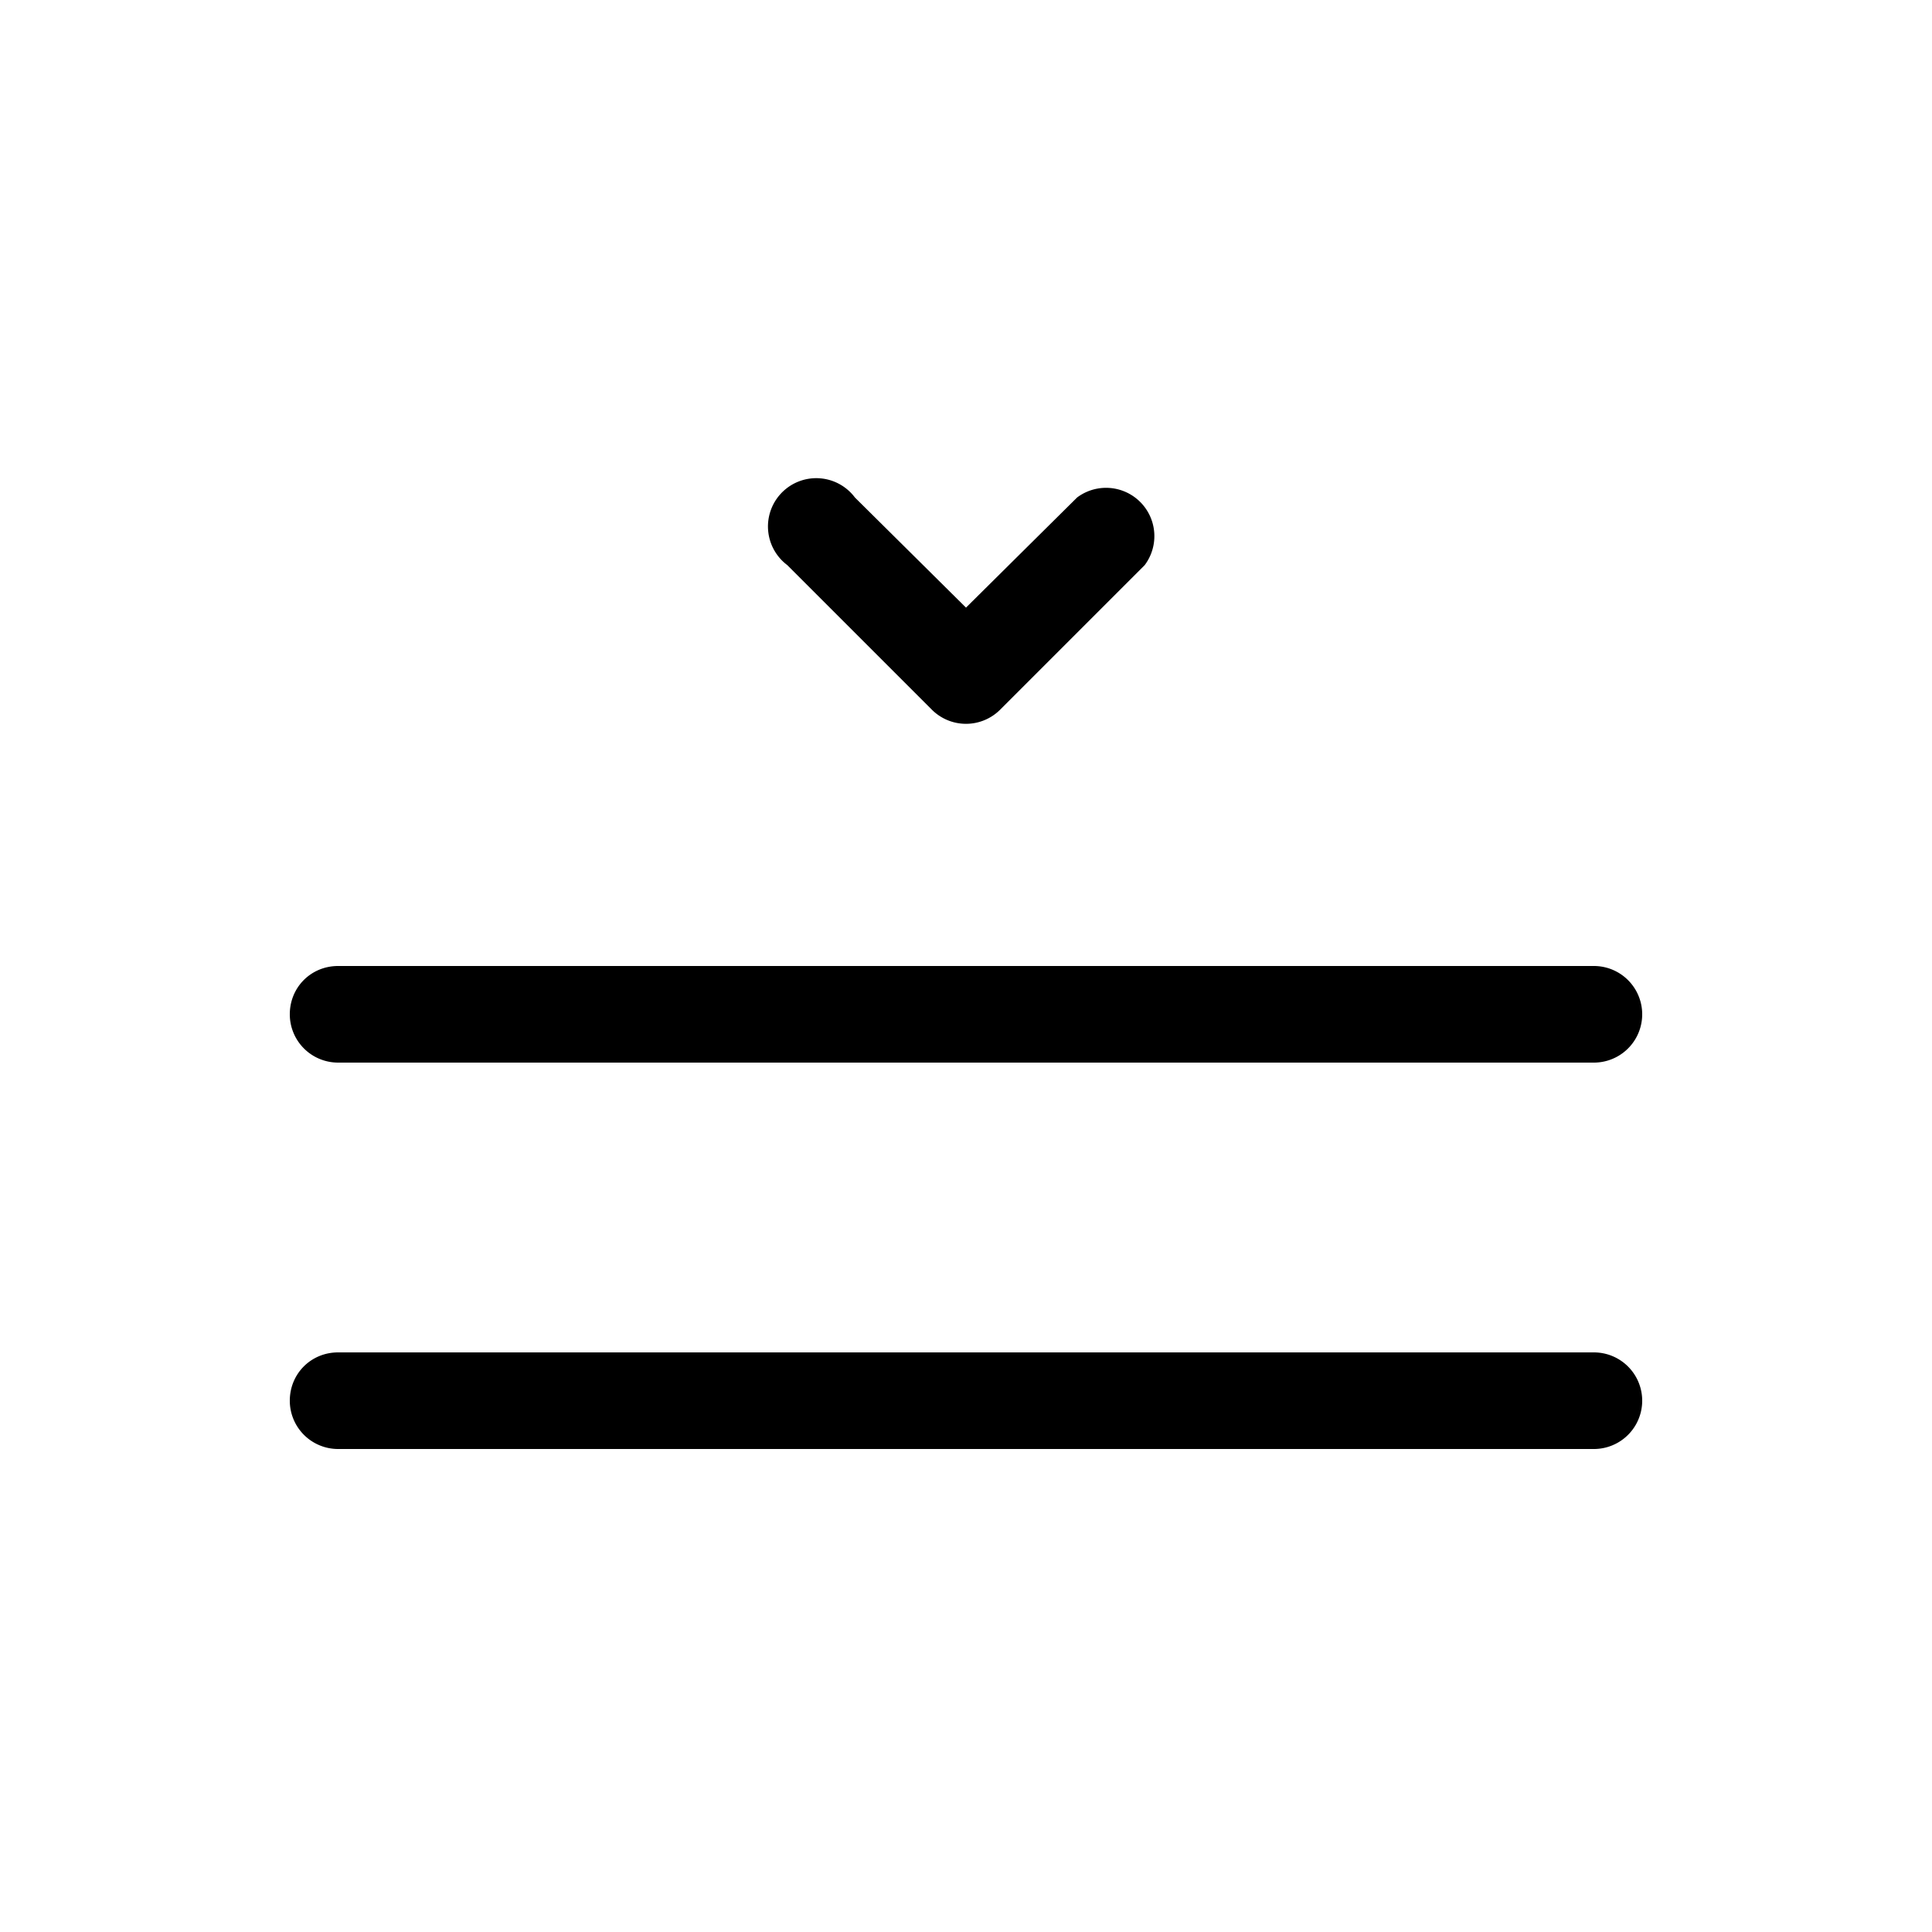 <svg width="20" height="20" viewBox="0 0 20 20" xmlns="http://www.w3.org/2000/svg"><path d="M8.15 5.85a.5.5 0 11.7-.7L10 6.29l1.15-1.14a.5.5 0 01.7.7l-1.5 1.5a.5.5 0 01-.7 0l-1.5-1.5zM3 10.5c0-.28.22-.5.5-.5h13a.5.5 0 010 1h-13a.5.5 0 01-.5-.5zm0 4c0-.28.22-.5.5-.5h13a.5.5 0 010 1h-13a.5.5 0 01-.5-.5z"/></svg>